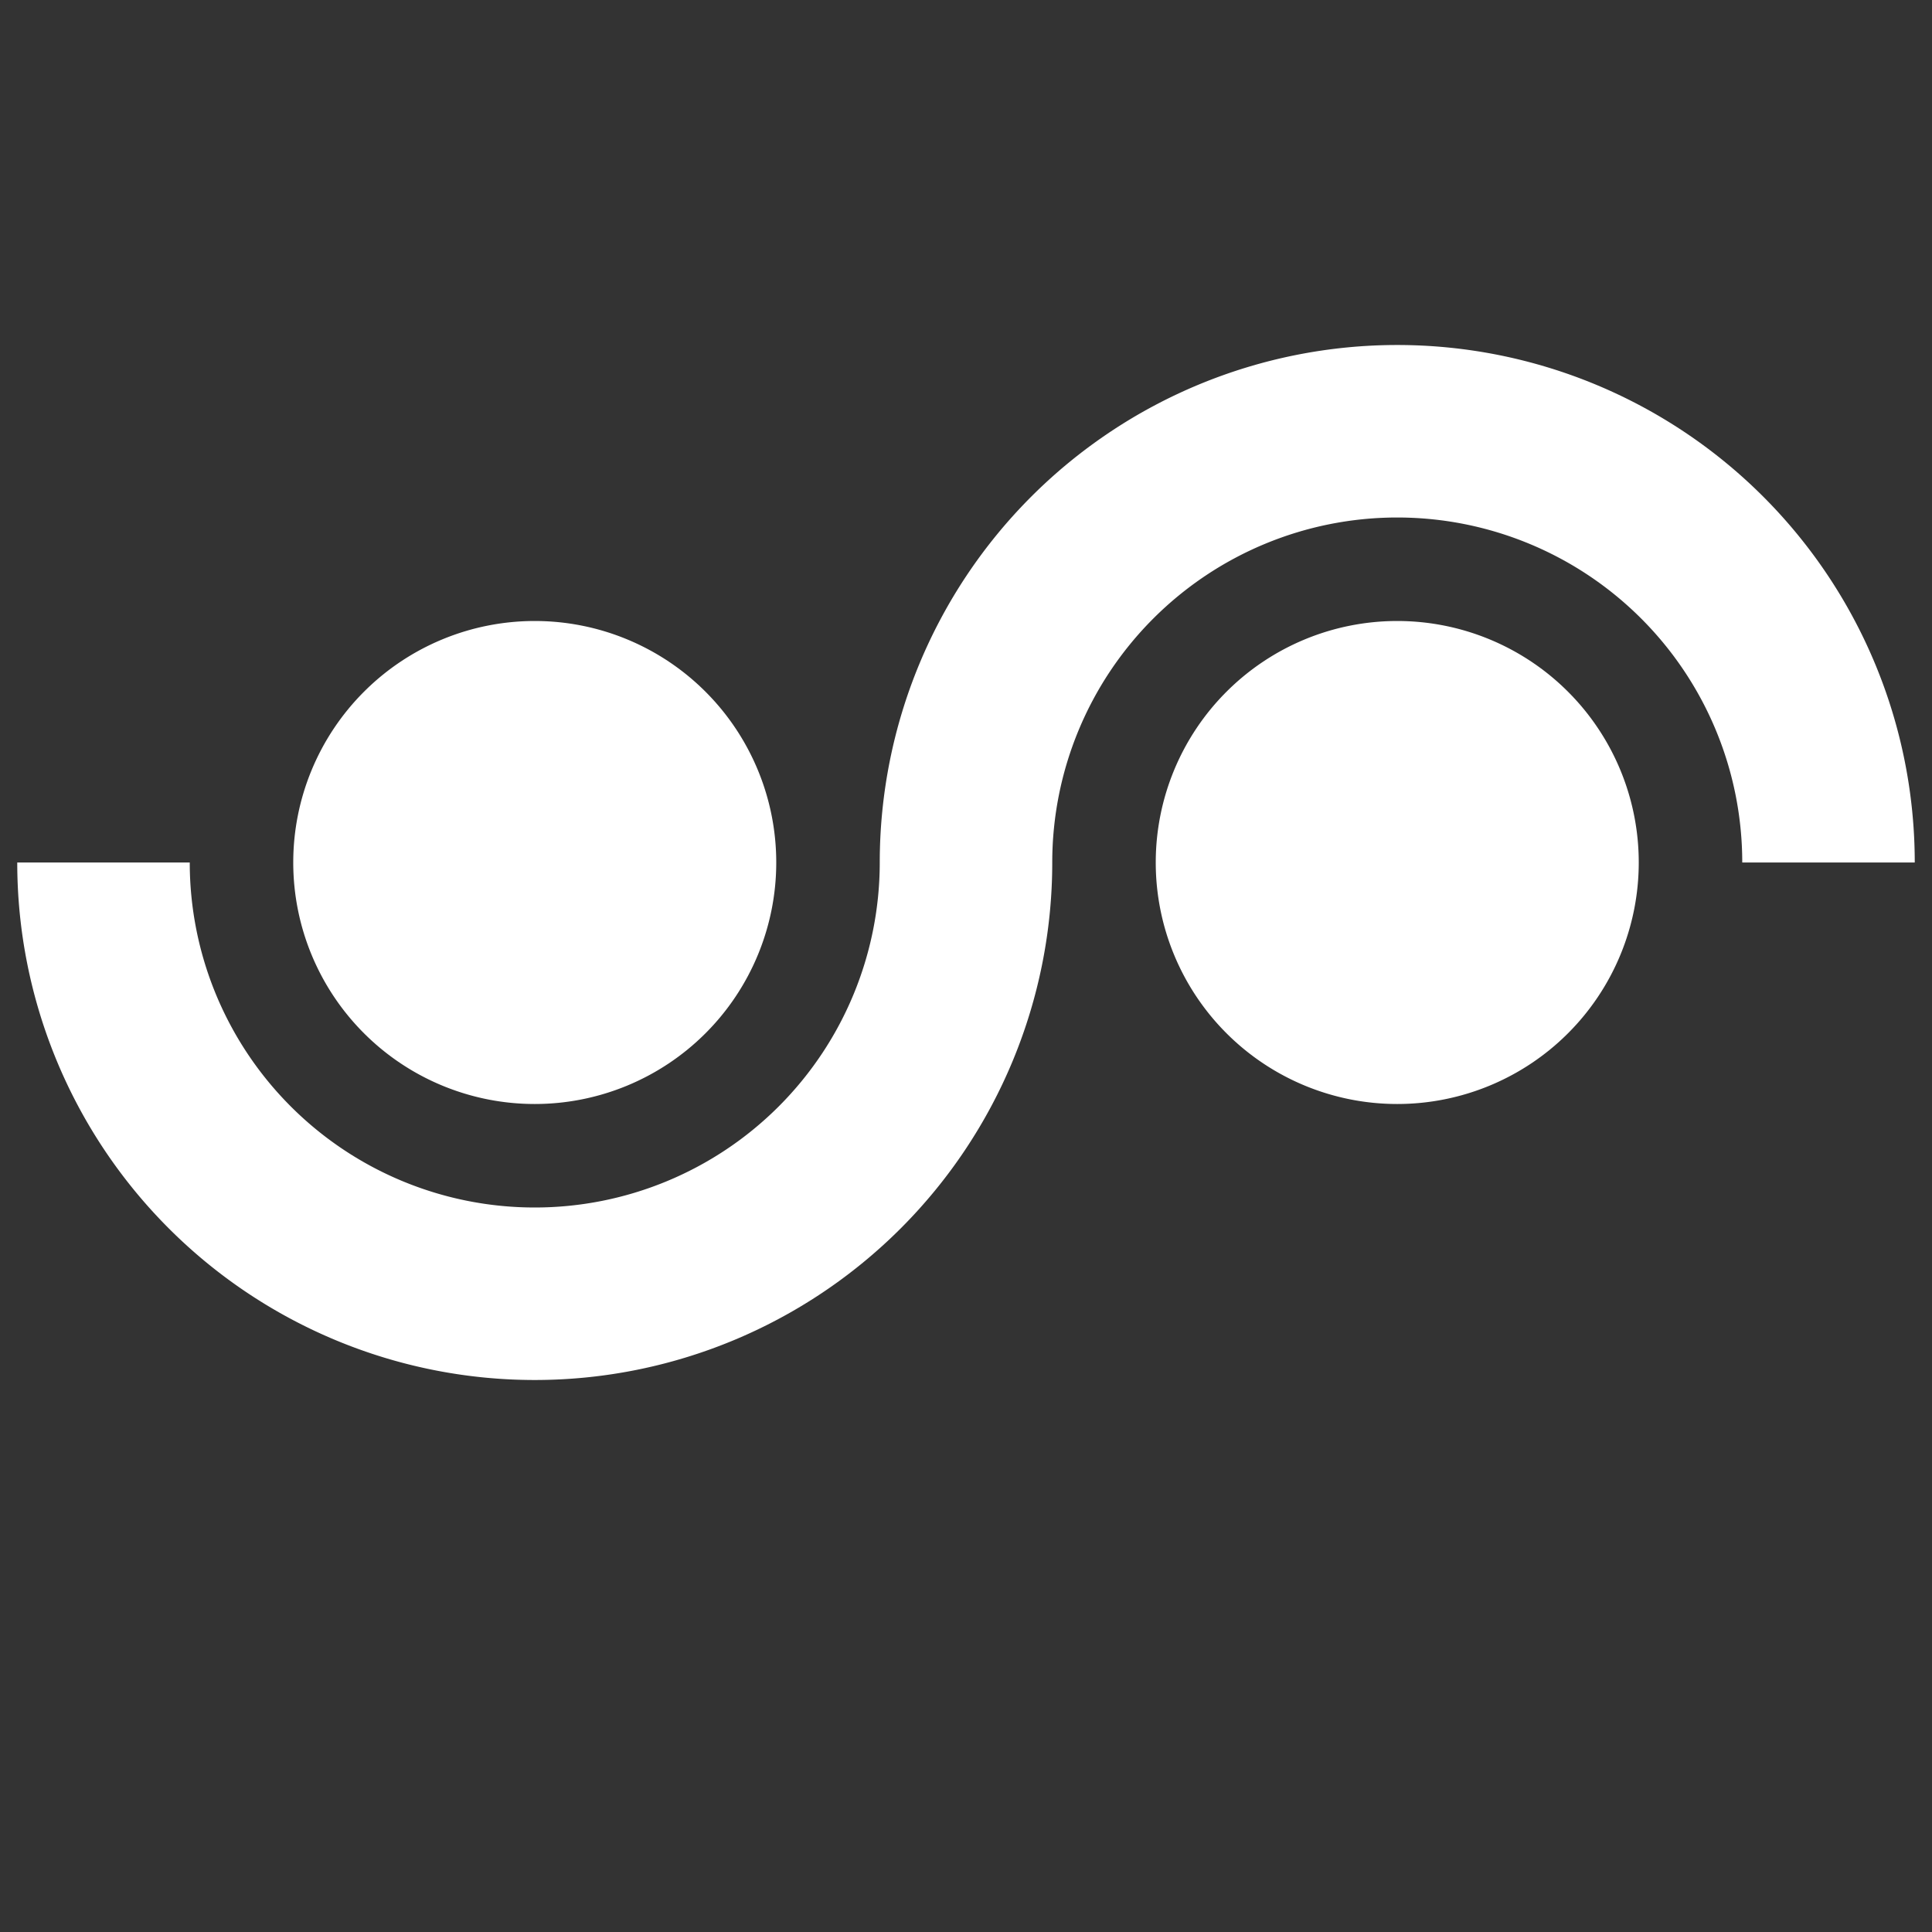 <svg width="512" height="512" viewBox="0 0 560 560" xmlns="http://www.w3.org/2000/svg"
    data-name="Layer 1">
    <rect x="0" y="0" width="560" height="560" fill="#333333" stroke="none"/>
    <style>
        svg {
            color: #fff;
            background-color: #5d0c96
        }
    </style>
    <path fill="transparent" stroke="currentColor" stroke-width="50" d="m 30 250 a 125 125 0 0 0 250 0 a 125 125 0 0 1 250 0" class="path"></path>
    <path fill="currentColor" d="m 85 250 a 70 70 0 0 0 140 0 a 70 70 0 1 0 -140 0" class="path"></path>
    <path fill="currentColor" d="m 335 250 a 70 70 0 0 0 140 0 a 70 70 0 1 0 -140 0" class="path"></path>
</svg>